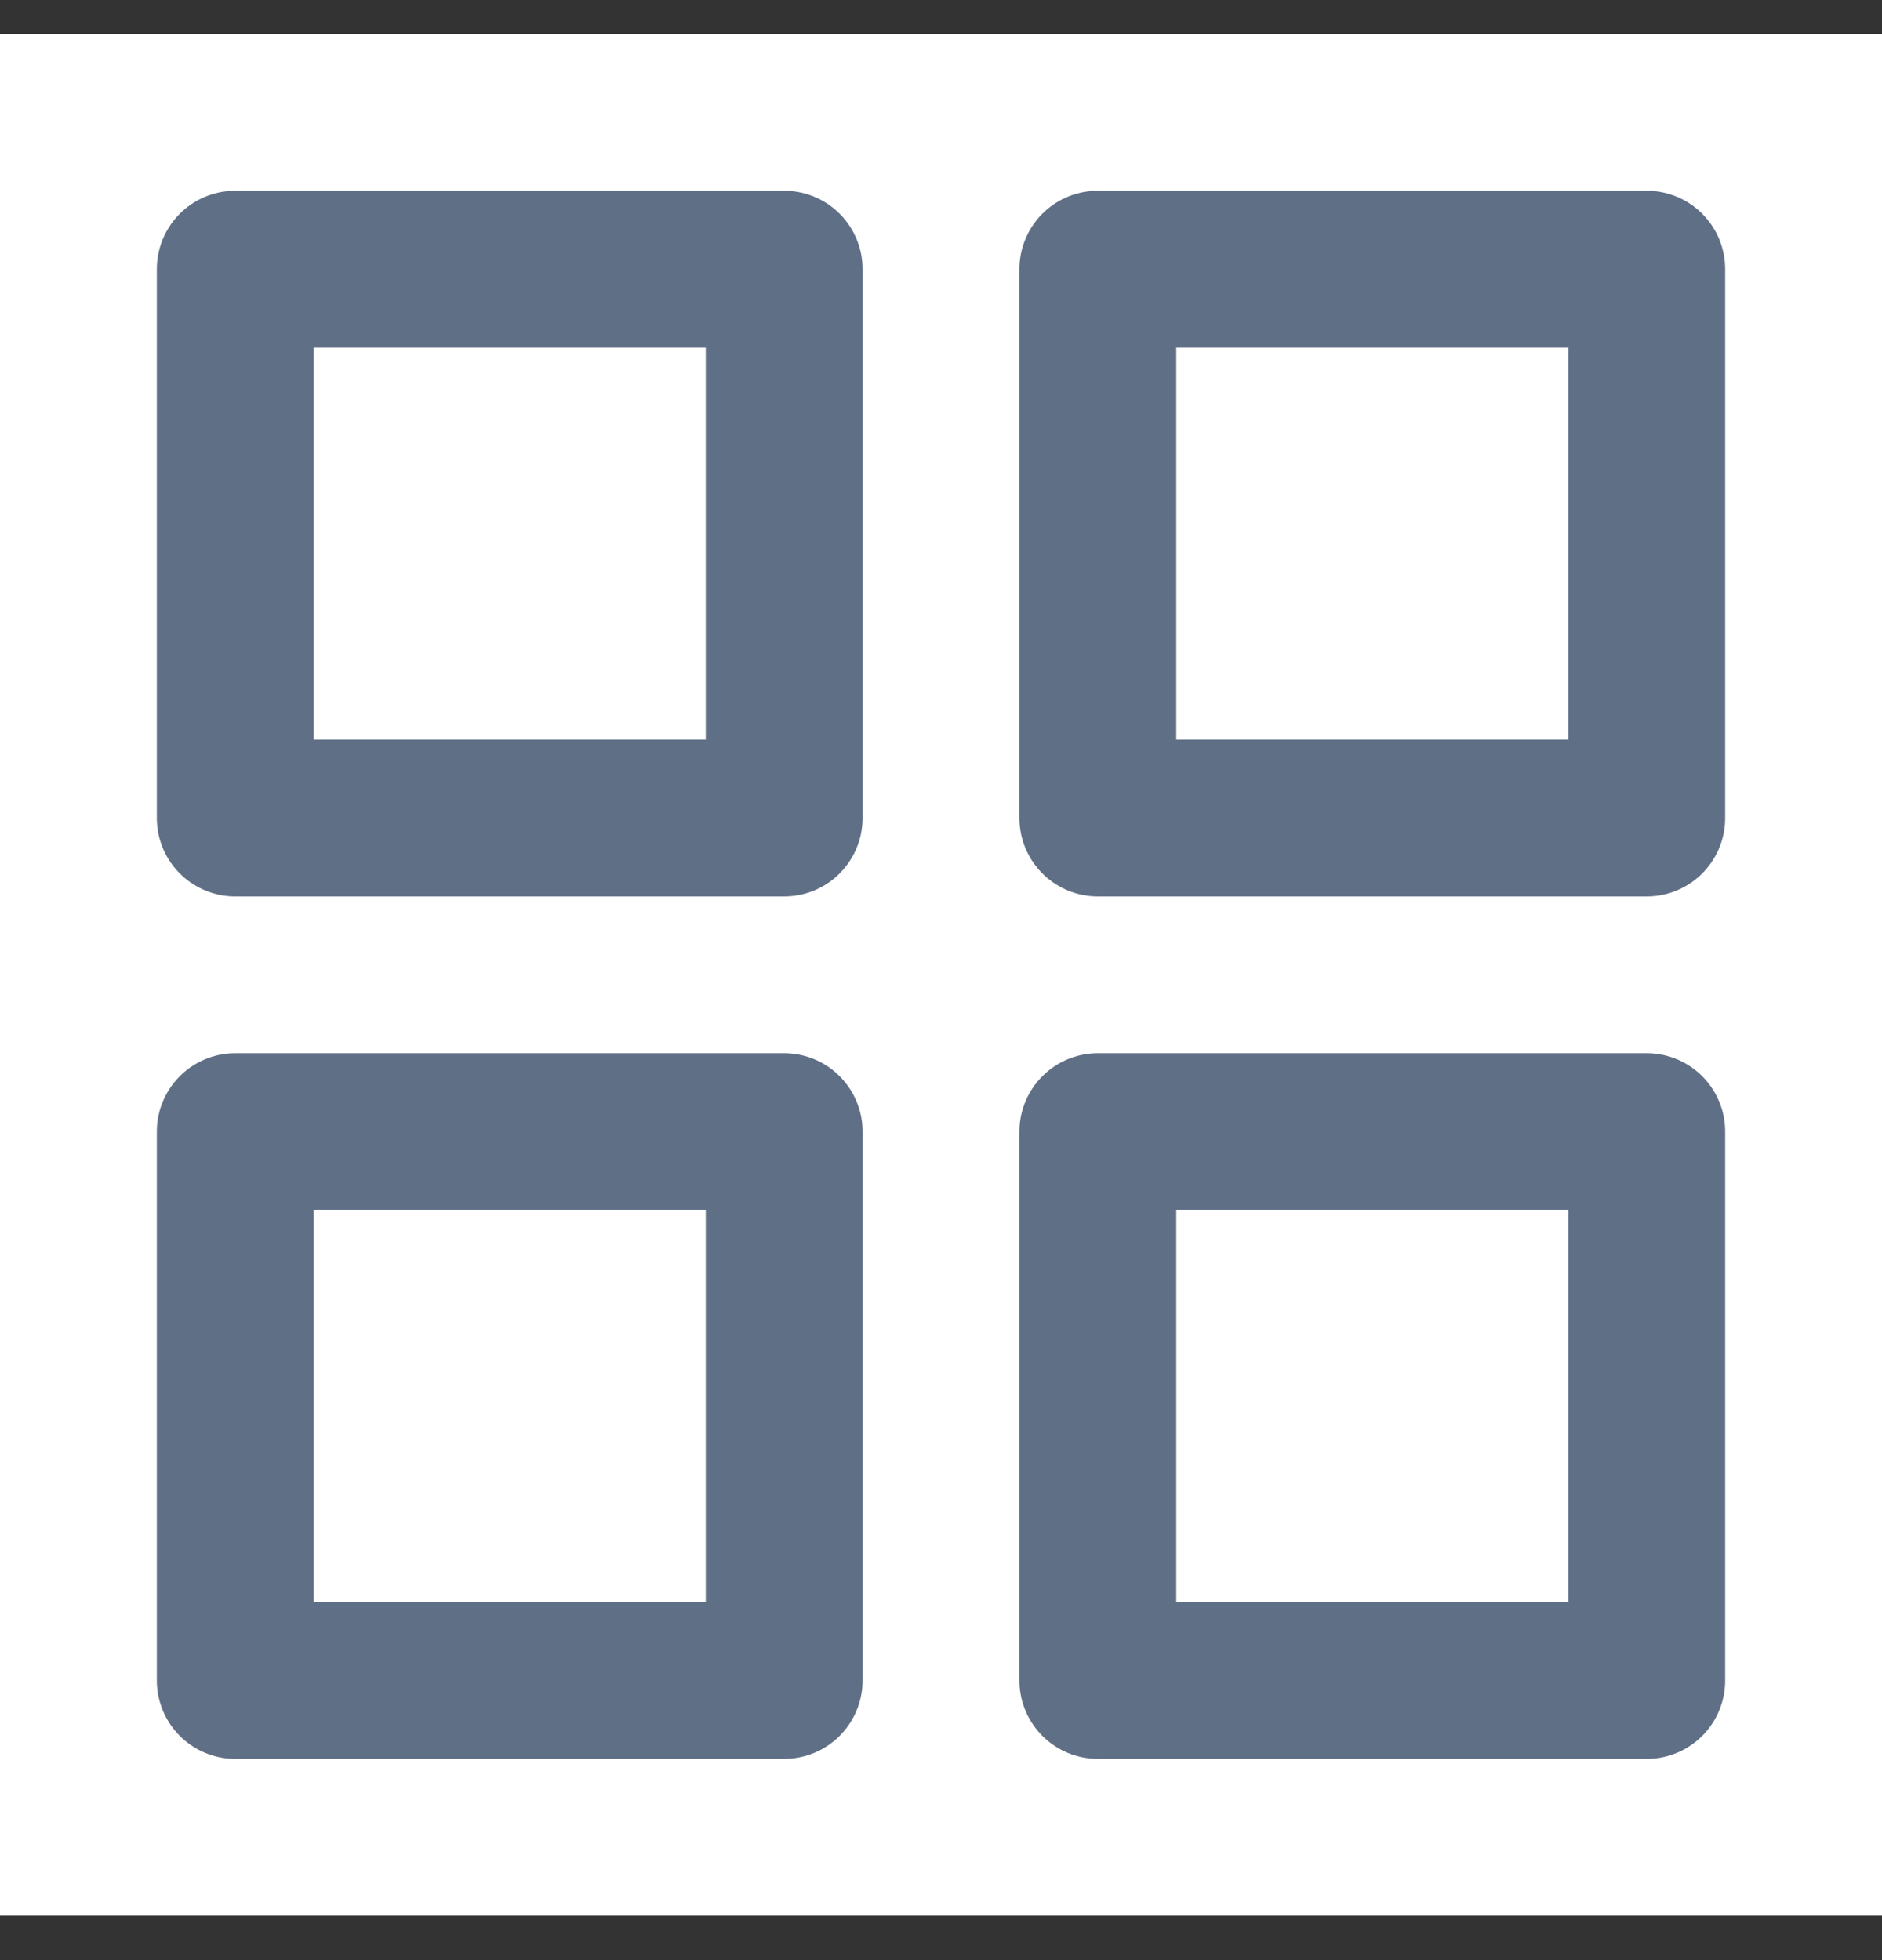 <svg width="24" height="25" viewBox="0 0 24 25" fill="none" xmlns="http://www.w3.org/2000/svg">
<rect x="0" y="0" width="24" height="25" fill="#333333" stroke="none"/>
<rect width="24" height="24" transform="translate(0 0.433)" fill="white"/>
<path d="M10 3.433H3V10.433H10V3.433Z" stroke="#5F6F86" stroke-width="2" stroke-linecap="round" stroke-linejoin="round"/>
<path d="M21 3.433H14V10.433H21V3.433Z" stroke="#5F6F86" stroke-width="2" stroke-linecap="round" stroke-linejoin="round"/>
<path d="M21 14.433H14V21.433H21V14.433Z" stroke="#5F6F86" stroke-width="2" stroke-linecap="round" stroke-linejoin="round"/>
<path d="M10 14.433H3V21.433H10V14.433Z" stroke="#5F6F86" stroke-width="2" stroke-linecap="round" stroke-linejoin="round"/>
</svg>
